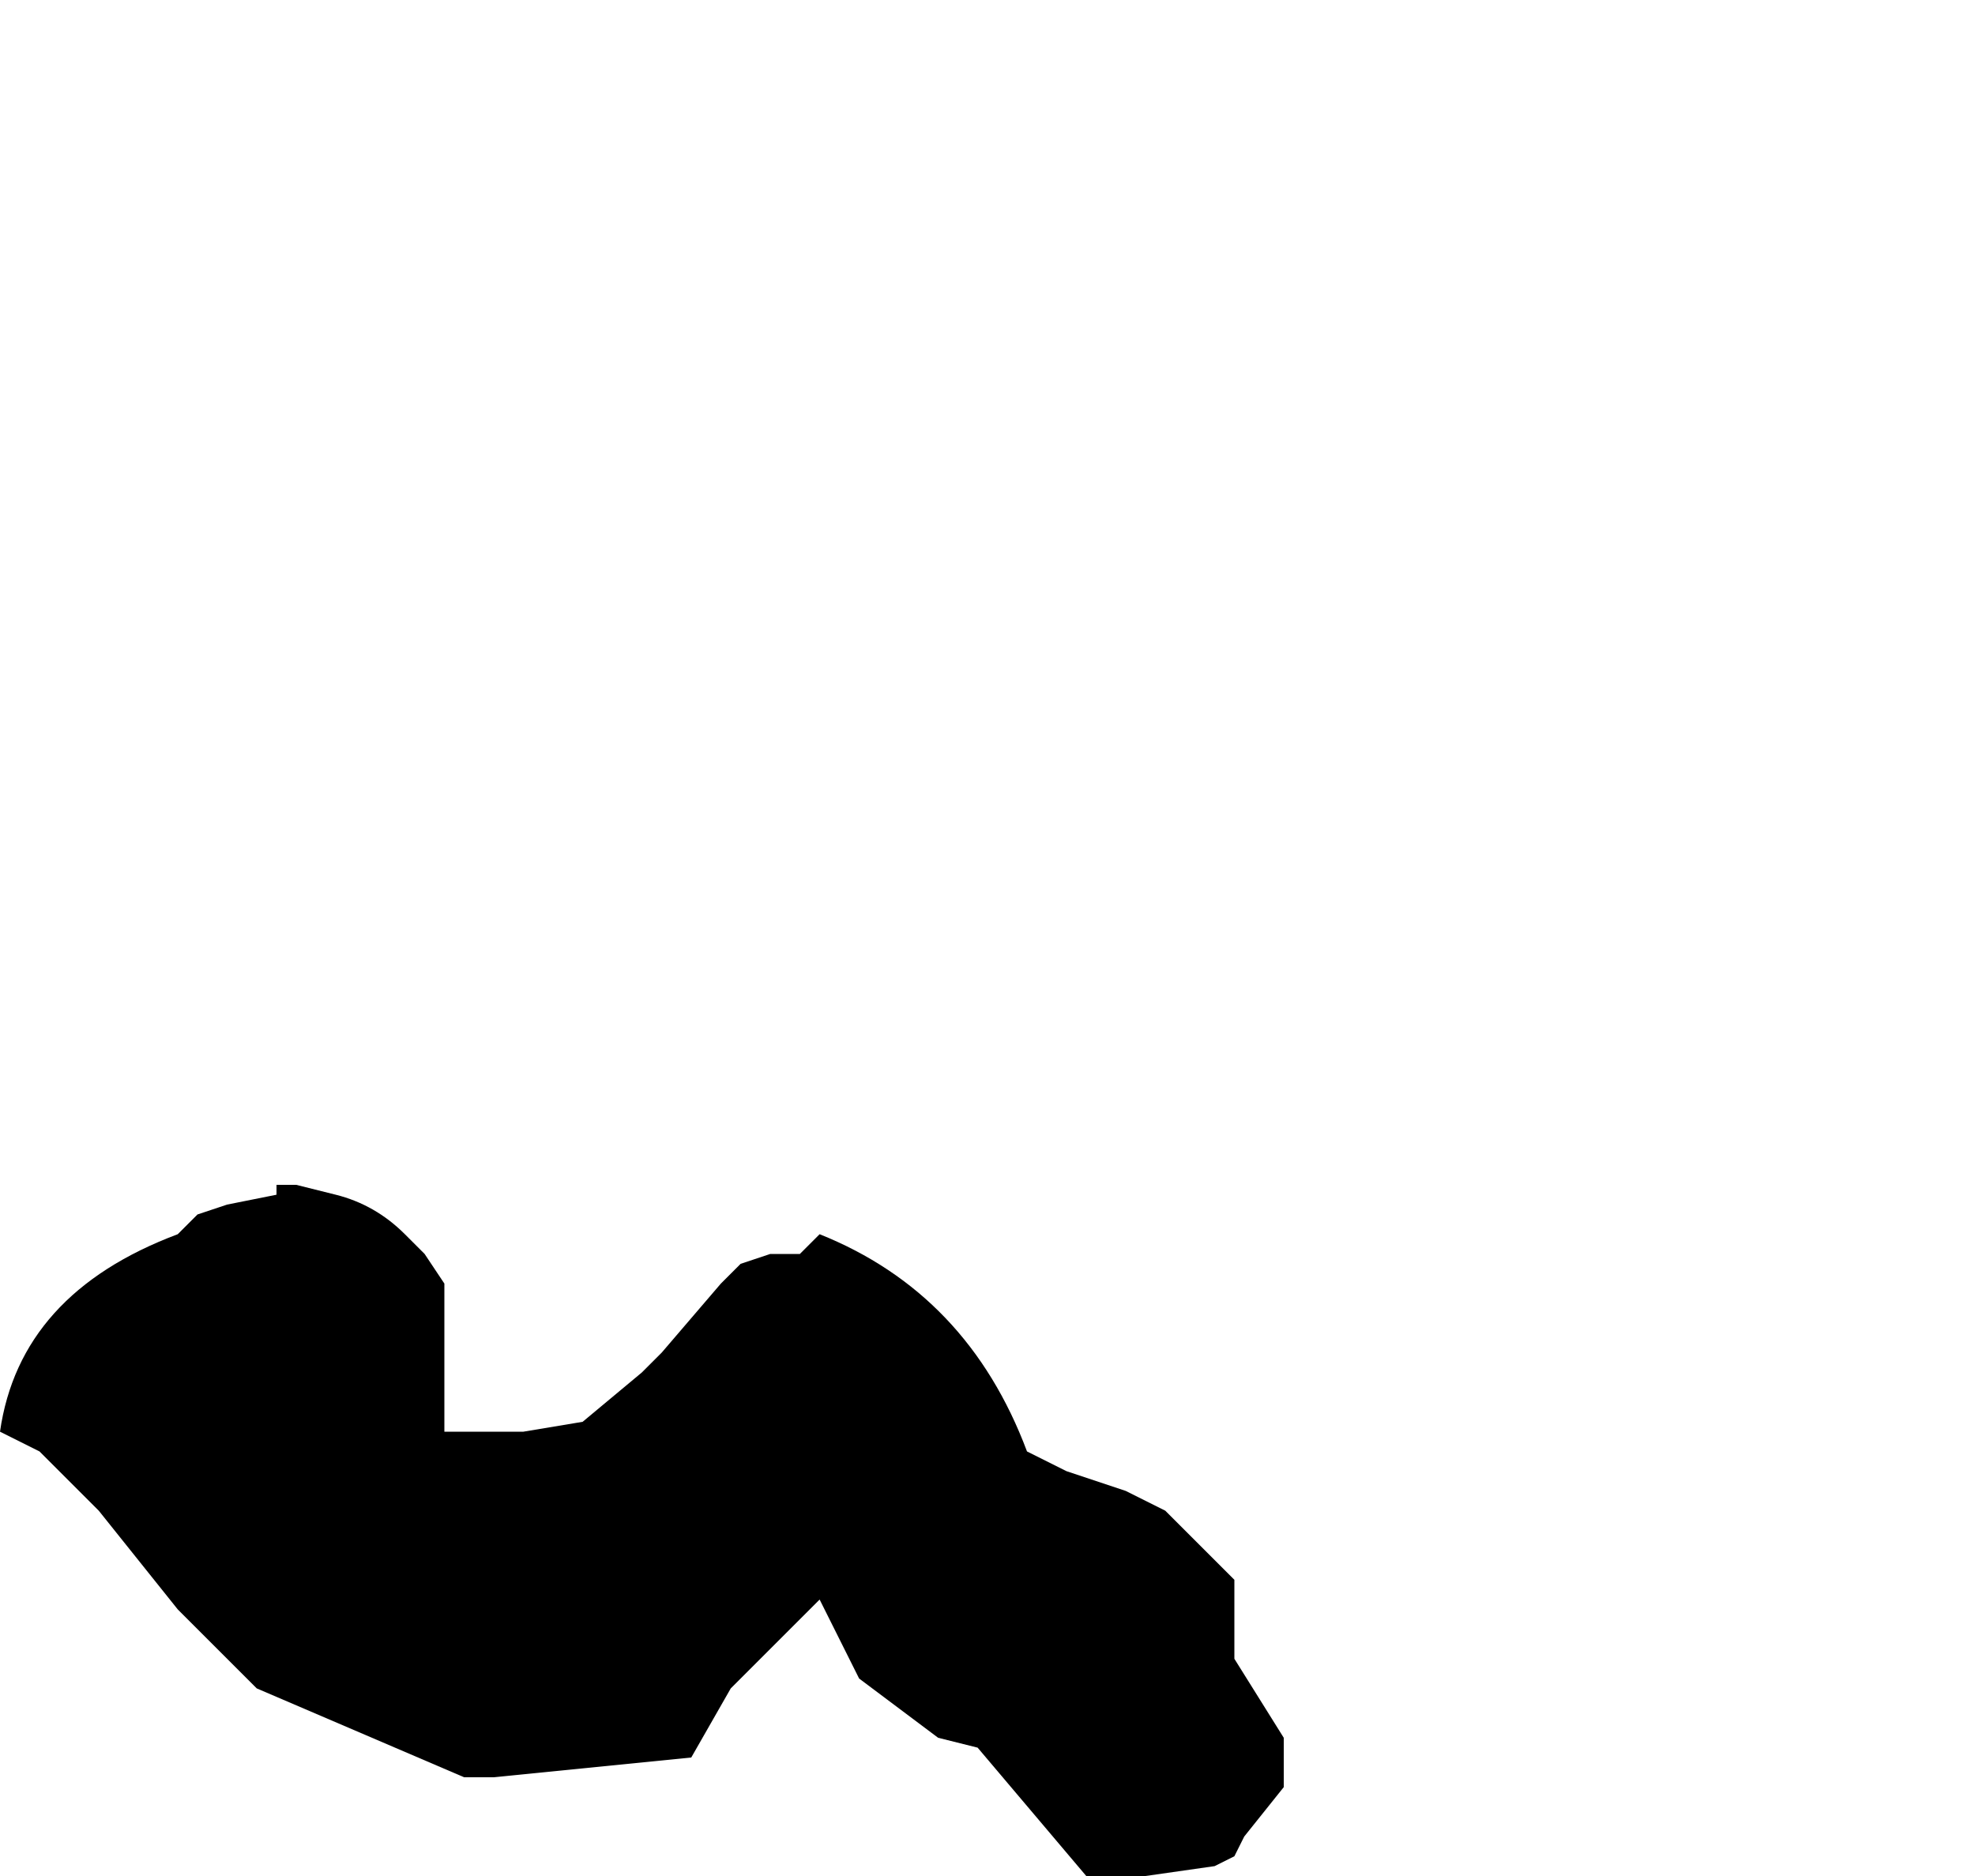 <?xml version="1.0" encoding="UTF-8" standalone="no"?>
<svg xmlns:xlink="http://www.w3.org/1999/xlink" height="9.5px" width="10.0px" xmlns="http://www.w3.org/2000/svg">
  <g transform="matrix(1.0, 0.0, 0.0, 1.0, 14.9, 3.15)">
    <path d="M-14.9 4.1 L-14.9 4.1 -14.7 4.2 Q-14.55 4.35 -14.4 4.5 L-14.0 5.0 -13.9 5.1 -13.9 5.1 -13.6 5.4 -12.55 5.85 -12.4 5.85 Q-11.9 5.8 -11.4 5.75 L-11.4 5.75 -11.2 5.4 -10.75 4.95 -10.55 5.35 -10.15 5.65 -9.95 5.7 -9.4 6.35 -9.3 6.35 -9.1 6.35 -8.75 6.3 -8.75 6.3 -8.65 6.25 -8.6 6.15 -8.4 5.9 -8.4 5.8 -8.4 5.65 -8.65 5.25 -8.65 5.05 -8.65 4.85 -9.0 4.5 -9.2 4.4 -9.5 4.3 -9.7 4.2 Q-10.0 3.4 -10.75 3.1 L-10.85 3.2 -11.0 3.2 -11.0 3.2 -11.15 3.25 -11.25 3.35 -11.25 3.35 -11.55 3.7 -11.65 3.8 -11.95 4.05 -12.25 4.1 -12.35 4.1 -12.45 4.1 -12.65 4.1 -12.65 4.0 -12.65 3.75 -12.65 3.65 -12.65 3.35 -12.75 3.2 -12.75 3.2 -12.85 3.1 Q-13.0 2.95 -13.2 2.9 L-13.4 2.85 -13.5 2.85 -13.5 2.9 -13.75 2.95 -13.9 3.0 -14.0 3.1 Q-14.8 3.4 -14.9 4.1" fill="#000000" fill-rule="evenodd" stroke="none">
      <animate attributeName="fill" dur="2s" repeatCount="indefinite" values="#000000;#000001"/>
      <animate attributeName="fill-opacity" dur="2s" repeatCount="indefinite" values="1.0;1.0"/>
      <animate attributeName="d" dur="2s" repeatCount="indefinite" values="M-14.9 4.1 L-14.9 4.1 -14.7 4.2 Q-14.55 4.35 -14.4 4.5 L-14.0 5.0 -13.9 5.1 -13.9 5.1 -13.6 5.4 -12.55 5.85 -12.4 5.85 Q-11.9 5.8 -11.4 5.75 L-11.4 5.75 -11.2 5.4 -10.75 4.95 -10.55 5.35 -10.15 5.65 -9.95 5.7 -9.4 6.35 -9.3 6.35 -9.1 6.35 -8.75 6.3 -8.75 6.3 -8.65 6.25 -8.6 6.15 -8.4 5.9 -8.4 5.8 -8.4 5.65 -8.65 5.25 -8.65 5.05 -8.65 4.85 -9.0 4.5 -9.2 4.4 -9.5 4.3 -9.7 4.2 Q-10.0 3.4 -10.75 3.1 L-10.85 3.2 -11.0 3.2 -11.0 3.2 -11.15 3.25 -11.25 3.35 -11.25 3.35 -11.55 3.7 -11.65 3.8 -11.95 4.05 -12.25 4.1 -12.35 4.1 -12.45 4.1 -12.65 4.1 -12.65 4.0 -12.65 3.75 -12.65 3.65 -12.65 3.35 -12.75 3.2 -12.75 3.2 -12.85 3.1 Q-13.0 2.95 -13.2 2.9 L-13.4 2.85 -13.5 2.85 -13.5 2.9 -13.75 2.95 -13.9 3.0 -14.0 3.1 Q-14.8 3.4 -14.9 4.1;M-13.4 0.1 L-13.0 0.45 -12.75 0.6 Q-12.45 0.6 -12.25 0.35 L-11.65 -0.4 -11.45 -0.2 -11.35 -0.1 -10.85 -0.05 -9.15 -1.0 -9.15 -0.65 Q-9.15 0.3 -8.25 0.6 L-8.25 0.6 -7.55 0.15 -6.55 -0.45 -6.15 -0.75 -6.15 0.0 -6.15 0.4 -6.05 1.3 -5.85 1.45 -5.5 1.6 -5.05 1.3 -5.0 1.3 -4.9 1.1 -4.9 0.9 -4.9 0.35 -4.9 0.25 -4.9 0.1 -4.9 -0.7 -4.9 -1.0 -4.9 -1.3 -4.9 -1.9 -5.2 -2.2 -5.5 -2.4 -5.8 -2.35 Q-6.85 -2.15 -7.55 -1.35 L-7.65 -1.25 -7.85 -1.25 -7.9 -1.3 -7.9 -1.75 -7.9 -2.05 -7.9 -2.05 -7.9 -2.65 -8.0 -2.8 -8.3 -3.05 -8.75 -3.15 -9.0 -3.15 -9.0 -3.1 -9.3 -3.0 -9.4 -3.0 -9.55 -2.7 -9.65 -2.6 -9.95 -2.2 -10.3 -2.2 -10.4 -2.2 -10.55 -2.5 Q-10.8 -2.7 -11.0 -2.9 L-11.2 -2.75 -11.2 -2.65 -11.3 -2.65 -11.5 -2.5 -11.9 -2.1 -12.2 -1.8 Q-13.0 -0.95 -13.4 0.1"/>
    </path>
    <path d="M-14.9 4.1 Q-14.8 3.4 -14.0 3.1 L-13.9 3.0 -13.75 2.95 -13.5 2.9 -13.5 2.85 -13.4 2.85 -13.2 2.9 Q-13.0 2.95 -12.85 3.1 L-12.75 3.2 -12.75 3.2 -12.65 3.35 -12.65 3.65 -12.65 3.75 -12.65 4.0 -12.65 4.1 -12.45 4.1 -12.35 4.1 -12.25 4.1 -11.95 4.05 -11.65 3.8 -11.55 3.7 -11.25 3.35 -11.25 3.35 -11.15 3.25 -11.0 3.2 -11.0 3.2 -10.85 3.2 -10.75 3.1 Q-10.0 3.4 -9.7 4.2 L-9.5 4.3 -9.2 4.4 -9.0 4.5 -8.65 4.85 -8.65 5.05 -8.65 5.25 -8.4 5.65 -8.4 5.8 -8.4 5.9 -8.6 6.15 -8.65 6.25 -8.75 6.3 -8.75 6.3 -9.1 6.35 -9.3 6.35 -9.4 6.35 -9.95 5.7 -10.15 5.65 -10.55 5.35 -10.75 4.95 -11.2 5.4 -11.4 5.75 -11.4 5.75 Q-11.9 5.8 -12.4 5.85 L-12.55 5.85 -13.6 5.4 -13.9 5.1 -13.9 5.1 -14.0 5.0 -14.4 4.5 Q-14.55 4.35 -14.7 4.2 L-14.9 4.1 -14.9 4.1" fill="none" stroke="#000000" stroke-linecap="round" stroke-linejoin="round" stroke-opacity="0.0" stroke-width="1.0">
      <animate attributeName="stroke" dur="2s" repeatCount="indefinite" values="#000000;#000001"/>
      <animate attributeName="stroke-width" dur="2s" repeatCount="indefinite" values="0.0;0.0"/>
      <animate attributeName="fill-opacity" dur="2s" repeatCount="indefinite" values="0.0;0.0"/>
      <animate attributeName="d" dur="2s" repeatCount="indefinite" values="M-14.9 4.1 Q-14.8 3.4 -14.0 3.1 L-13.9 3.0 -13.75 2.95 -13.5 2.9 -13.5 2.85 -13.4 2.85 -13.2 2.9 Q-13.0 2.95 -12.85 3.1 L-12.75 3.2 -12.75 3.2 -12.65 3.35 -12.65 3.65 -12.65 3.75 -12.65 4.0 -12.65 4.1 -12.45 4.1 -12.35 4.1 -12.25 4.1 -11.95 4.05 -11.65 3.8 -11.55 3.7 -11.25 3.35 -11.25 3.35 -11.15 3.25 -11.0 3.2 -11.0 3.2 -10.85 3.2 -10.75 3.1 Q-10.0 3.4 -9.7 4.2 L-9.5 4.3 -9.2 4.4 -9.0 4.5 -8.65 4.85 -8.65 5.05 -8.65 5.25 -8.4 5.65 -8.4 5.8 -8.4 5.9 -8.6 6.15 -8.65 6.25 -8.75 6.3 -8.75 6.3 -9.1 6.35 -9.3 6.35 -9.4 6.35 -9.95 5.7 -10.15 5.65 -10.55 5.35 -10.75 4.95 -11.2 5.4 -11.4 5.75 -11.4 5.75 Q-11.9 5.8 -12.4 5.85 L-12.55 5.85 -13.6 5.4 -13.9 5.1 -13.9 5.1 -14.0 5.0 -14.4 4.5 Q-14.55 4.35 -14.7 4.2 L-14.9 4.1 -14.9 4.1;M-13.4 0.1 Q-13.0 -0.95 -12.2 -1.8 L-11.9 -2.1 -11.5 -2.5 -11.3 -2.65 -11.2 -2.65 -11.2 -2.75 -11.0 -2.9 Q-10.8 -2.7 -10.55 -2.5 L-10.4 -2.2 -10.3 -2.2 -9.95 -2.2 -9.65 -2.6 -9.55 -2.7 -9.4 -3.0 -9.3 -3.0 -9.0 -3.1 -9.0 -3.15 -8.75 -3.15 -8.3 -3.05 -8.0 -2.8 -7.9 -2.65 -7.9 -2.05 -7.9 -2.05 -7.9 -1.75 -7.9 -1.3 -7.85 -1.25 -7.65 -1.25 -7.55 -1.35 Q-6.85 -2.15 -5.8 -2.35 L-5.5 -2.4 -5.2 -2.2 -4.9 -1.9 -4.9 -1.3 -4.9 -1.0 -4.9 -0.7 -4.9 0.1 -4.9 0.25 -4.9 0.35 -4.9 0.9 -4.9 1.1 -5.0 1.3 -5.05 1.3 -5.5 1.6 -5.85 1.45 -6.05 1.3 -6.15 0.4 -6.15 0.0 -6.15 -0.75 -6.55 -0.45 -7.55 0.15 -8.25 0.6 -8.25 0.6 Q-9.15 0.3 -9.15 -0.65 L-9.15 -1.0 -10.85 -0.05 -11.35 -0.1 -11.45 -0.2 -11.65 -0.4 -12.25 0.35 Q-12.45 0.6 -12.75 0.6 L-13.0 0.45 -13.4 0.1"/>
    </path>
  </g>
</svg>
